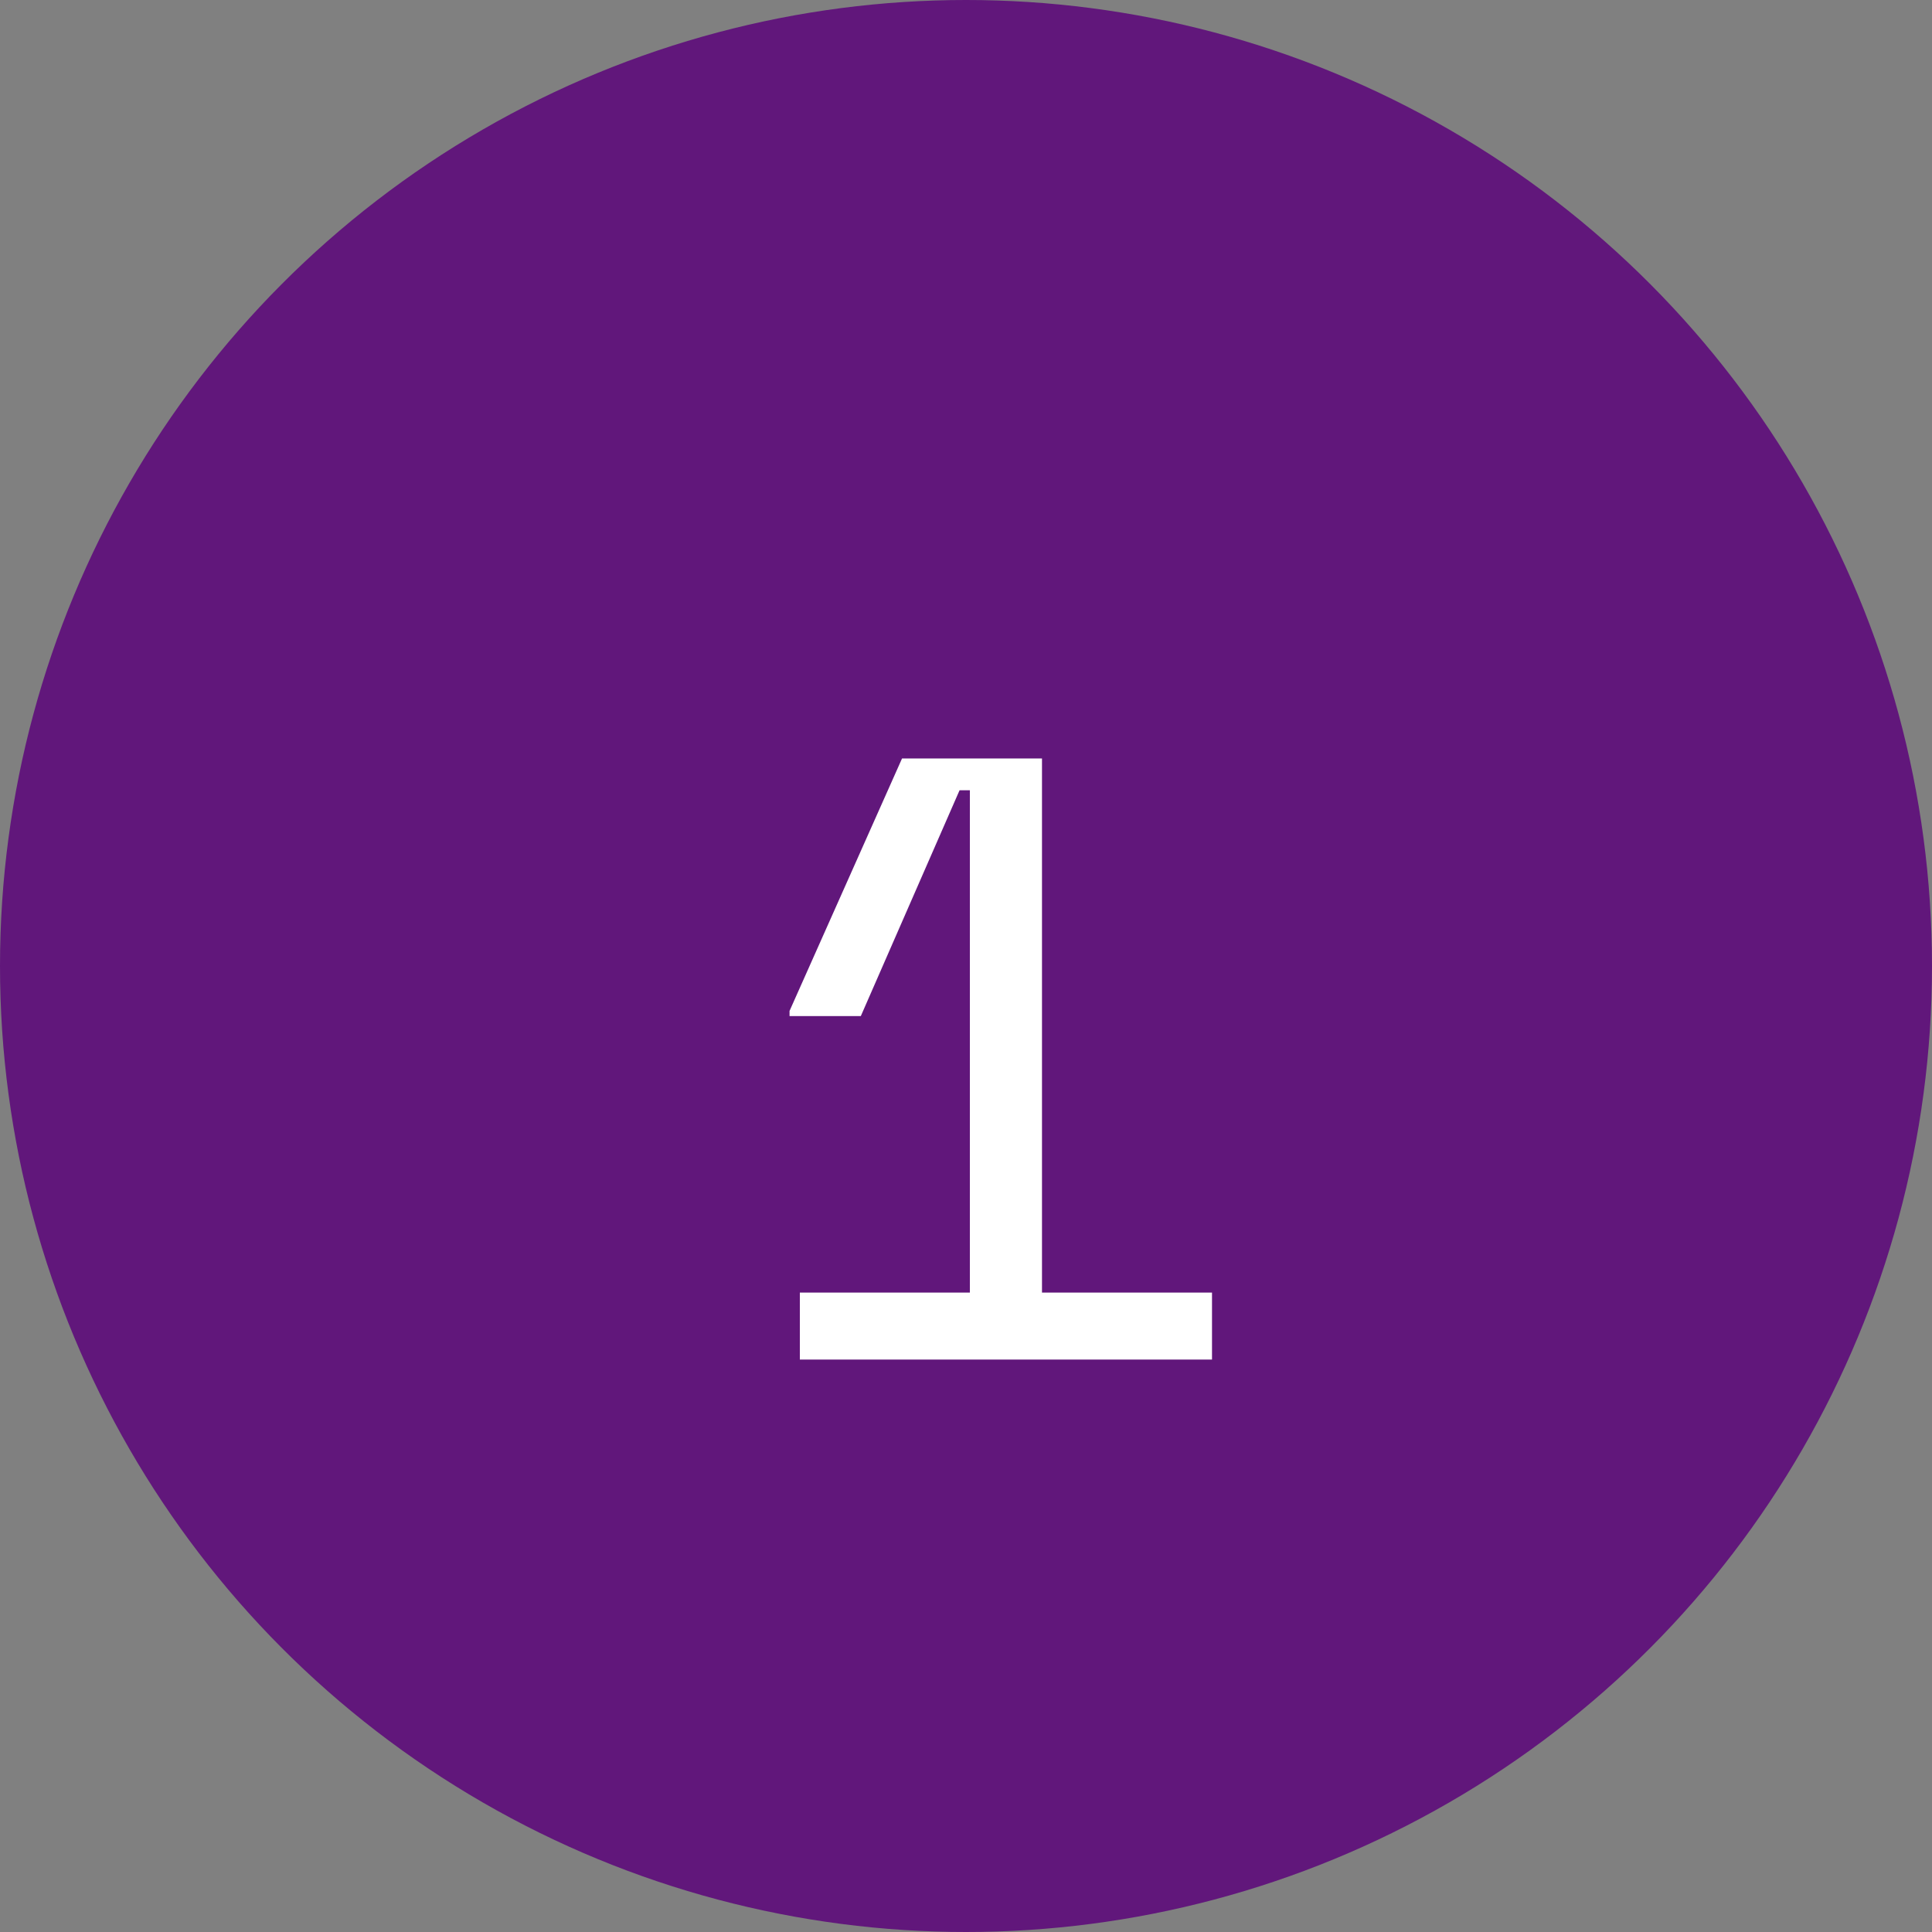 <svg width="27" height="27" viewBox="0 0 27 27" fill="none" xmlns="http://www.w3.org/2000/svg">
<rect x="0" y="0" width="27" height="27" fill="#808080" stroke="none"/>
<circle cx="13.5" cy="13.5" r="13.5" fill="#61177B"/>
<path d="M13.554 18.064V11.044H13.41L12.03 14.2H11.034V14.128L12.606 10.6H14.562V18.064H16.938V19H11.178V18.064H13.554Z" fill="white"/>
</svg>
